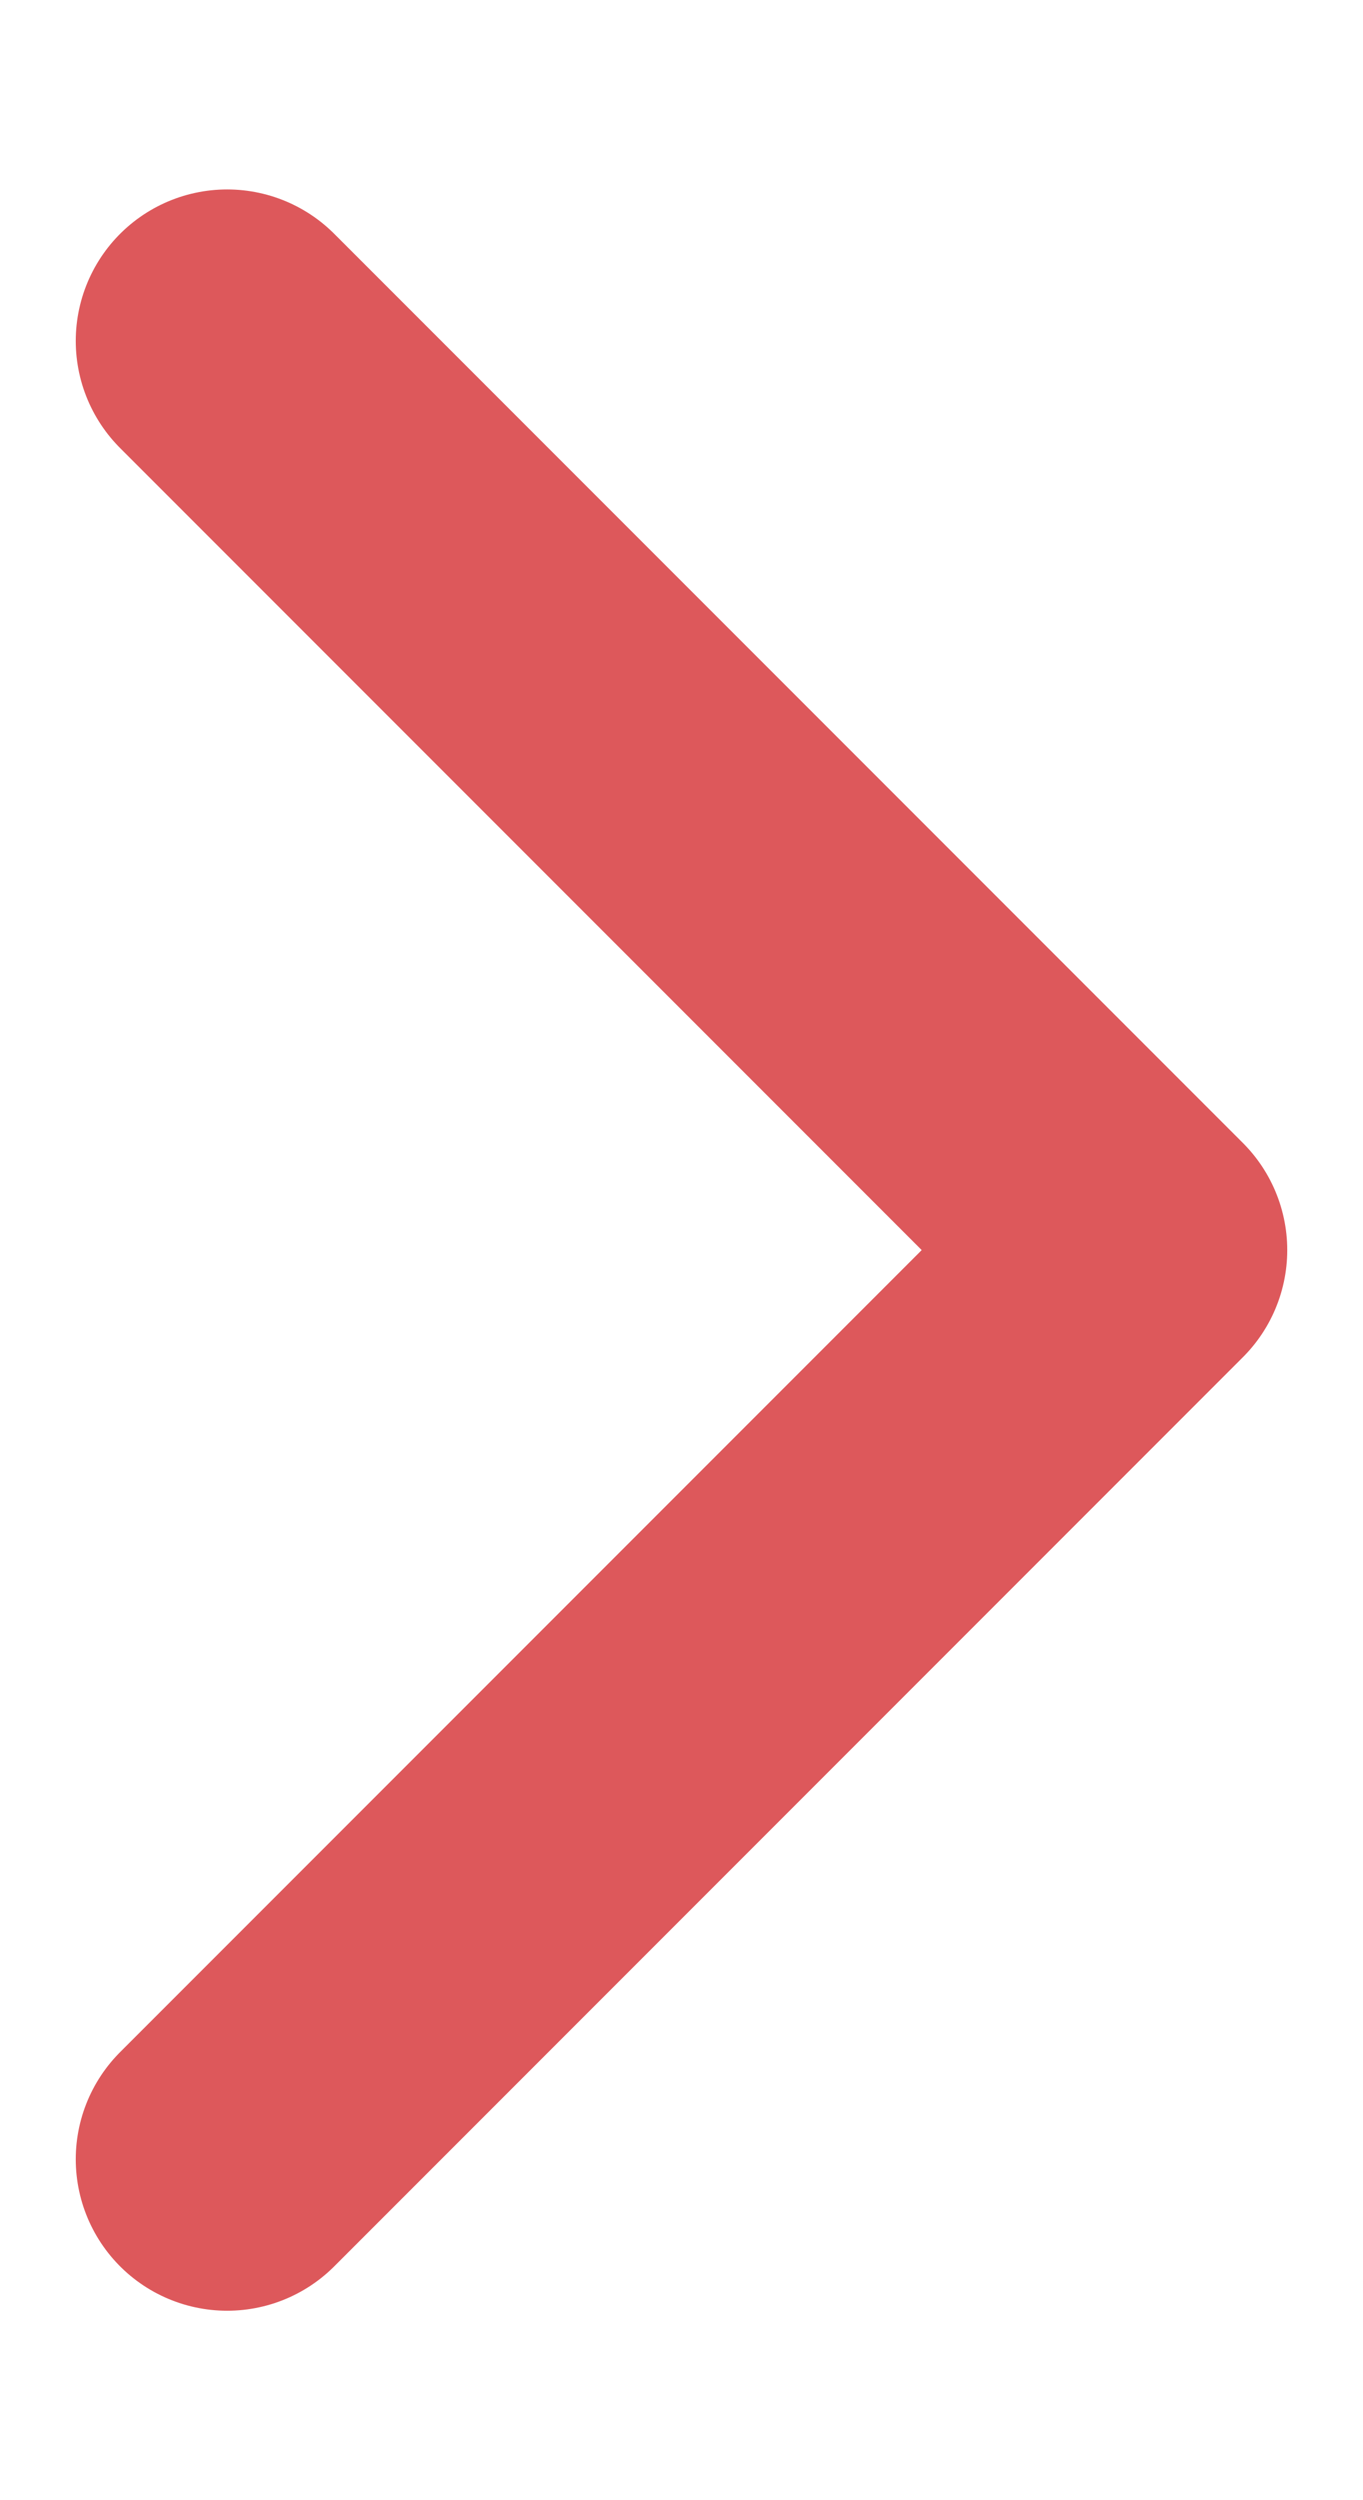 <svg width="6" height="11" viewBox="0 0 6 11" fill="none" xmlns="http://www.w3.org/2000/svg">
<path d="M1 9.5L5 5.5L1 1.5" stroke="#DD585B" stroke-width="1.333" stroke-linecap="round" stroke-linejoin="round"/>
</svg>
